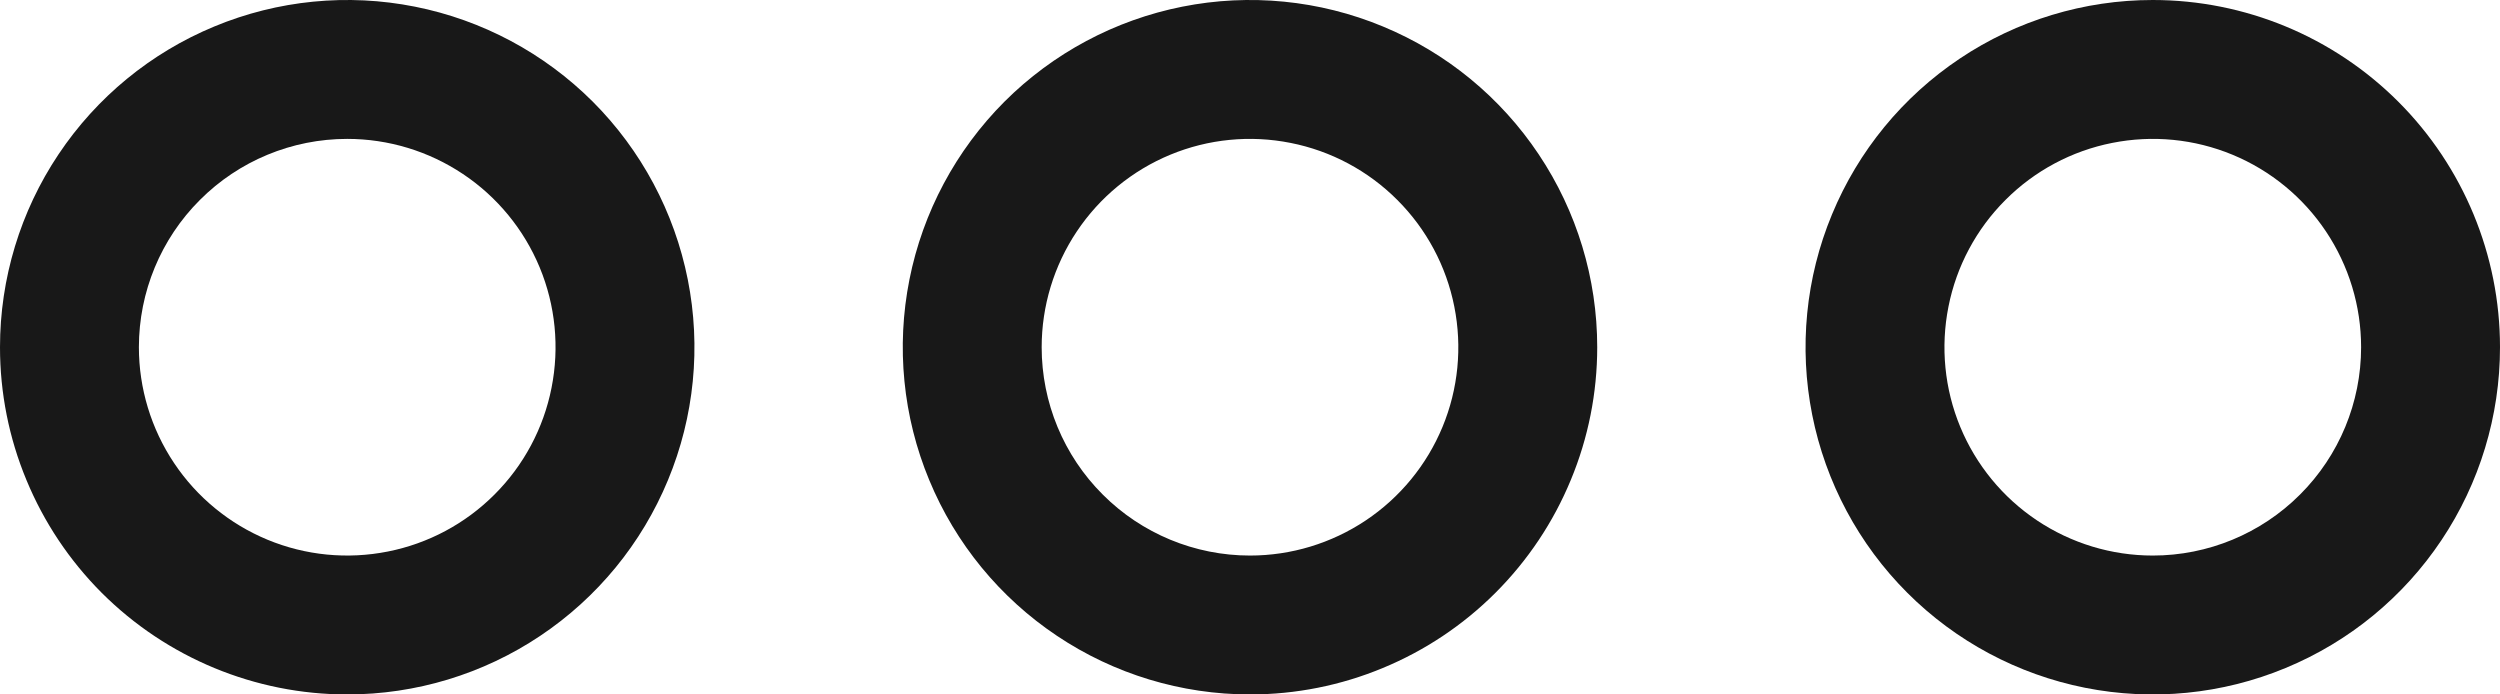 <svg width="36" height="10" viewBox="0 0 36 10" fill="none" xmlns="http://www.w3.org/2000/svg">
<path d="M5 10C5.989 10 6.956 9.707 7.778 9.157C8.6 8.608 9.241 7.827 9.619 6.913C9.998 6 10.097 4.994 9.904 4.025C9.711 3.055 9.235 2.164 8.536 1.464C7.836 0.765 6.945 0.289 5.975 0.096C5.006 -0.097 4 0.002 3.087 0.381C2.173 0.759 1.392 1.4 0.843 2.222C0.293 3.044 0 4.011 0 5C0 5.657 0.129 6.307 0.381 6.913C0.632 7.52 1 8.071 1.464 8.536C2.402 9.473 3.674 10 5 10ZM5 2C5.593 2 6.173 2.176 6.667 2.506C7.16 2.835 7.545 3.304 7.772 3.852C7.999 4.4 8.058 5.003 7.942 5.585C7.827 6.167 7.541 6.702 7.121 7.121C6.702 7.541 6.167 7.827 5.585 7.942C5.003 8.058 4.4 7.999 3.852 7.772C3.304 7.545 2.835 7.16 2.506 6.667C2.176 6.173 2 5.593 2 5C2 4.204 2.316 3.441 2.879 2.879C3.441 2.316 4.204 2 5 2Z" fill="#181818"/>
<path d="M31 0C30.011 0 29.044 0.293 28.222 0.843C27.4 1.392 26.759 2.173 26.381 3.087C26.002 4 25.903 5.006 26.096 5.975C26.289 6.945 26.765 7.836 27.465 8.536C28.164 9.235 29.055 9.711 30.025 9.904C30.994 10.097 32 9.998 32.913 9.619C33.827 9.241 34.608 8.6 35.157 7.778C35.707 6.956 36 5.989 36 5C36 3.674 35.473 2.402 34.535 1.464C33.598 0.527 32.326 0 31 0ZM31 8C30.407 8 29.827 7.824 29.333 7.494C28.84 7.165 28.455 6.696 28.228 6.148C28.001 5.6 27.942 4.997 28.058 4.415C28.173 3.833 28.459 3.298 28.879 2.879C29.298 2.459 29.833 2.173 30.415 2.058C30.997 1.942 31.6 2.001 32.148 2.228C32.696 2.455 33.165 2.84 33.494 3.333C33.824 3.827 34 4.407 34 5C34 5.796 33.684 6.559 33.121 7.121C32.559 7.684 31.796 8 31 8Z" fill="#181818"/>
<path d="M23 5C23 4.011 22.707 3.044 22.157 2.222C21.608 1.4 20.827 0.759 19.913 0.381C19 0.002 17.994 -0.097 17.025 0.096C16.055 0.289 15.164 0.765 14.464 1.464C13.765 2.164 13.289 3.055 13.096 4.025C12.903 4.994 13.002 6 13.381 6.913C13.759 7.827 14.4 8.608 15.222 9.157C16.044 9.707 17.011 10 18 10C18.657 10 19.307 9.871 19.913 9.619C20.52 9.368 21.071 9 21.535 8.536C22 8.071 22.368 7.52 22.619 6.913C22.871 6.307 23 5.657 23 5ZM15 5C15 4.407 15.176 3.827 15.506 3.333C15.835 2.84 16.304 2.455 16.852 2.228C17.4 2.001 18.003 1.942 18.585 2.058C19.167 2.173 19.702 2.459 20.121 2.879C20.541 3.298 20.827 3.833 20.942 4.415C21.058 4.997 20.999 5.6 20.772 6.148C20.545 6.696 20.16 7.165 19.667 7.494C19.173 7.824 18.593 8 18 8C17.204 8 16.441 7.684 15.879 7.121C15.316 6.559 15 5.796 15 5Z" fill="#181818"/>
</svg>
